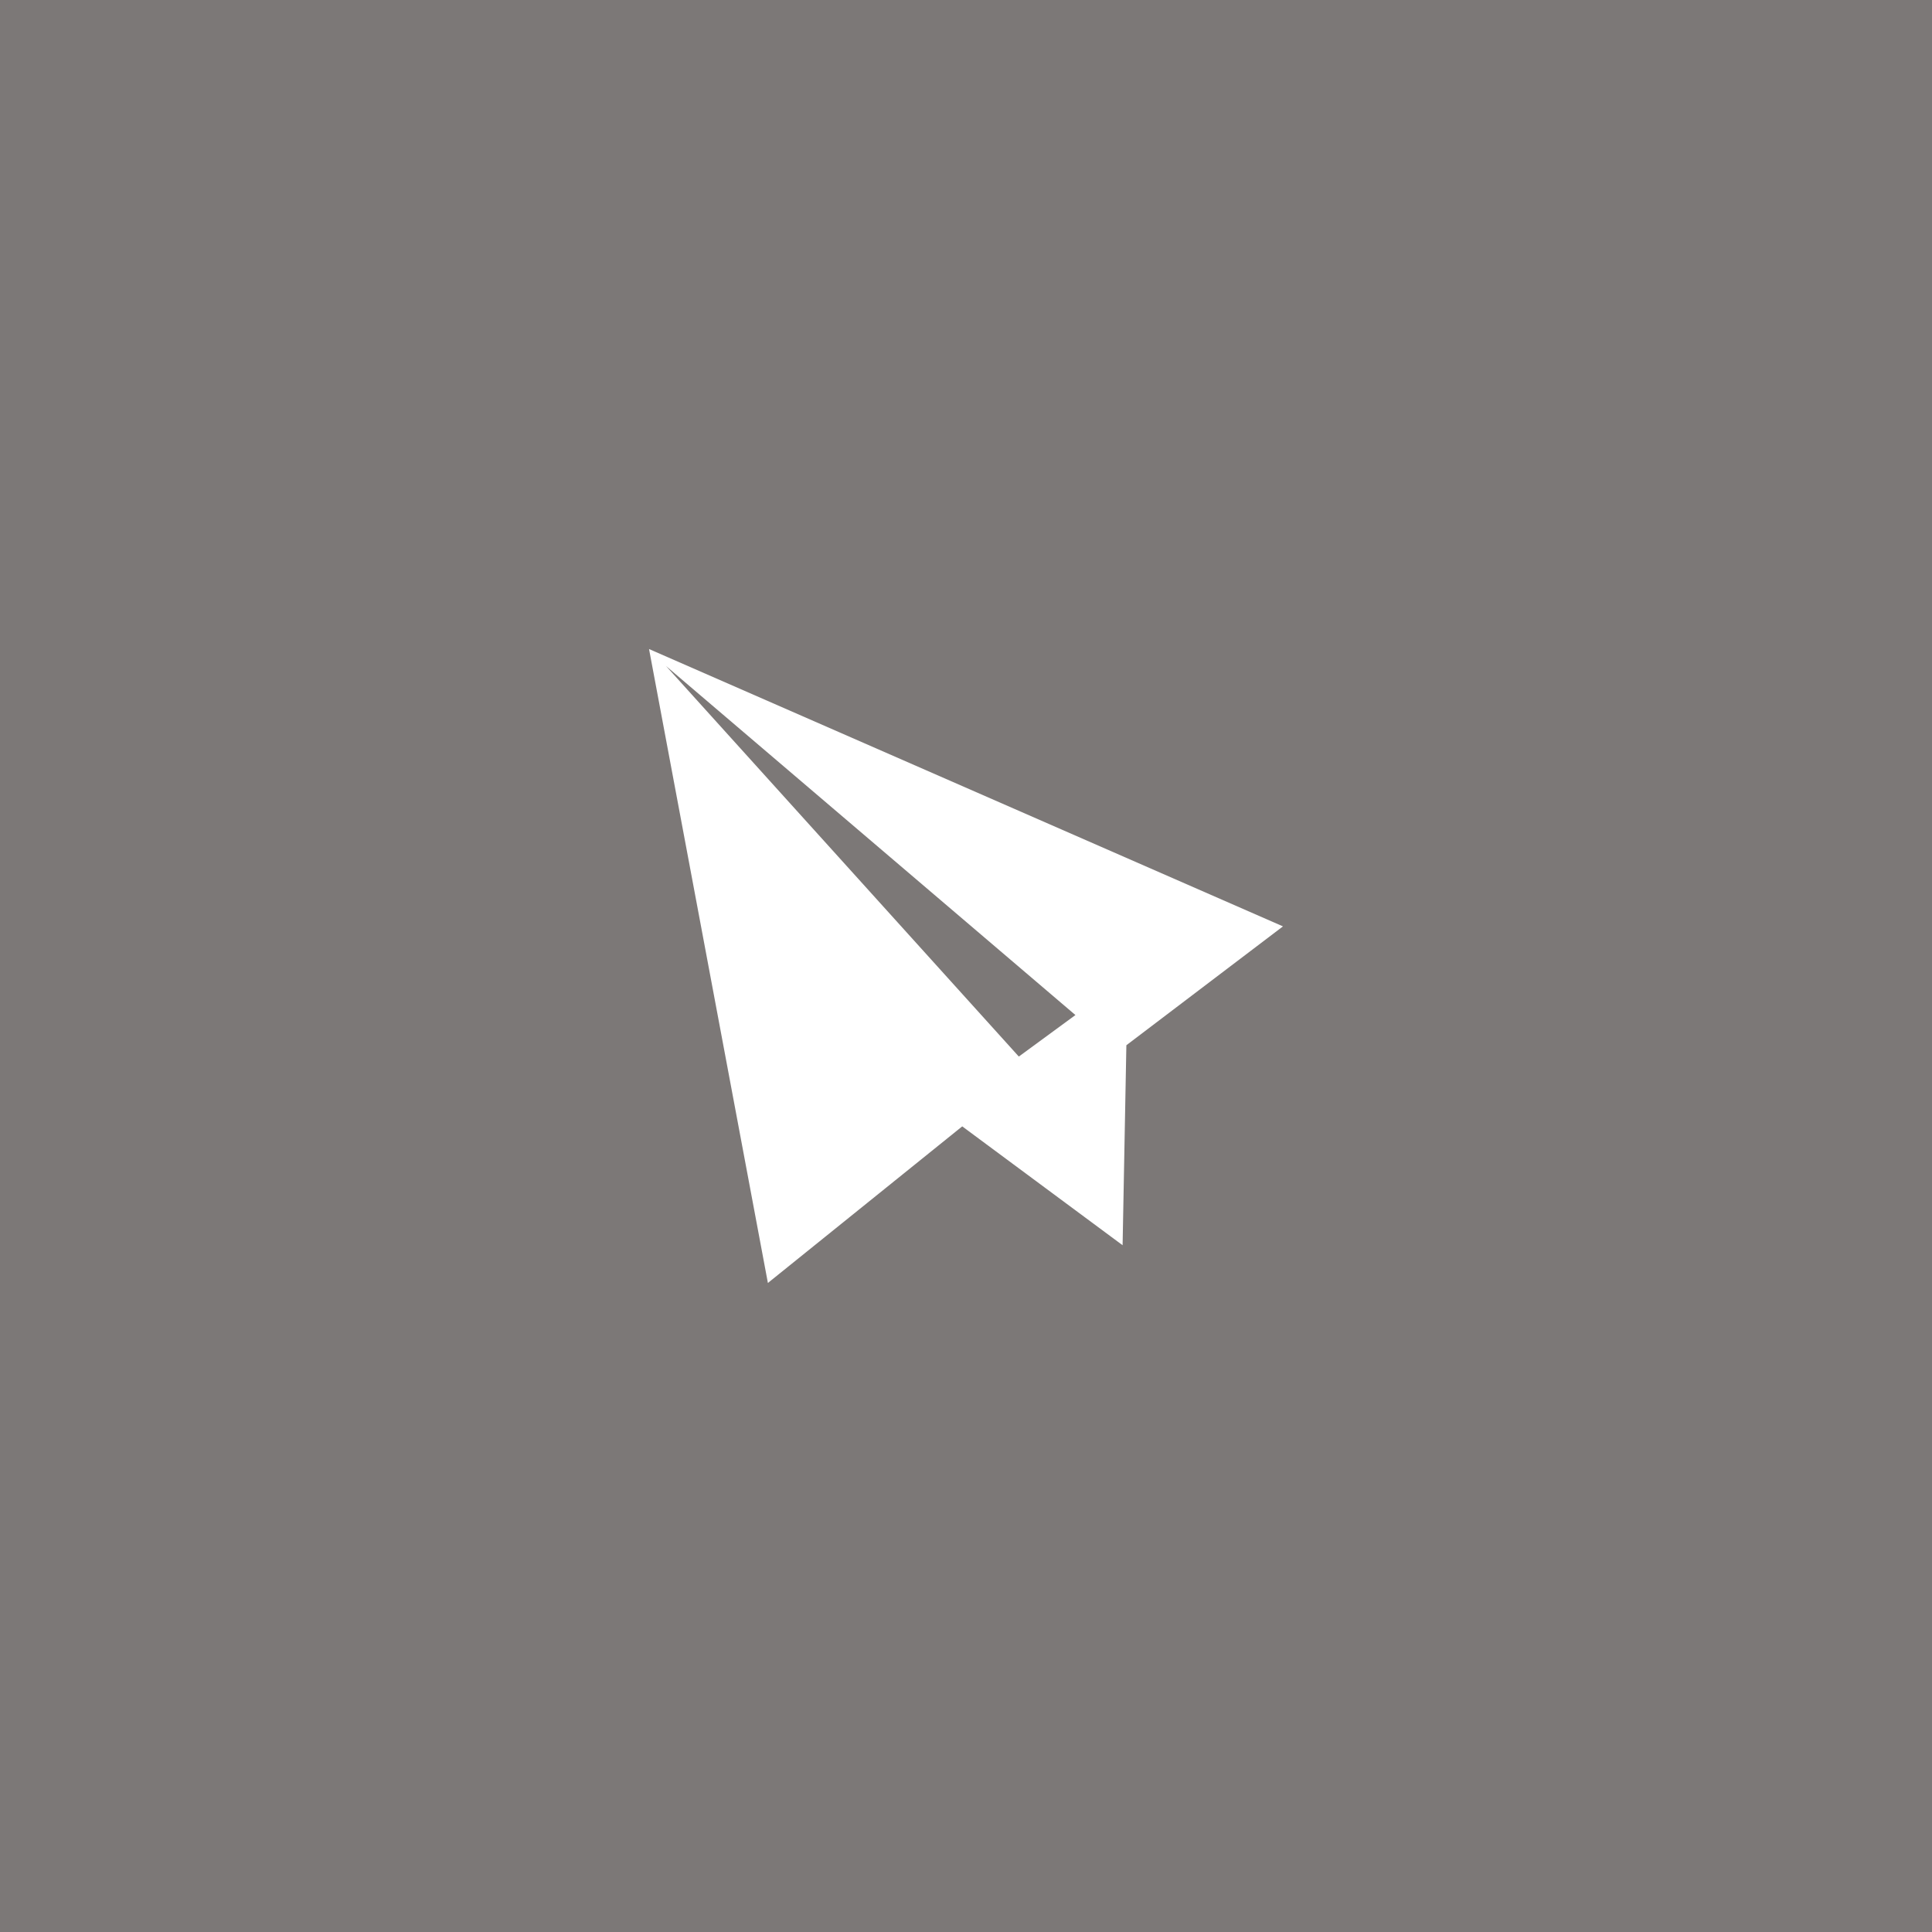 <?xml version="1.0" encoding="UTF-8" standalone="no"?>
<svg width="512px" height="512px" viewBox="0 0 512 512" version="1.1" xmlns="http://www.w3.org/2000/svg" xmlns:xlink="http://www.w3.org/1999/xlink">
    <!-- Generator: Sketch 3.6.1 (26313) - http://www.bohemiancoding.com/sketch -->
    <title>email</title>
    <desc>Created with Sketch.</desc>
    <defs></defs>
    <g id="Page-1" stroke="none" stroke-width="1" fill="none" fill-rule="evenodd">
        <g id="email">
            <rect id="bkgnd" fill="#7C7877" x="0" y="0" width="512" height="512"></rect>
            <path d="M172,172 L340,245.5 L298.5,277 L297.5,330 L255,298.5 L203.5,340 L172,172 Z" fill="#FFFFFF"></path>
            <path d="M176.5,176.5 L285,269 L270,280 L176.5,176.5 Z" id="fold" fill="#7C7877"></path>
        </g>
    </g>
</svg>